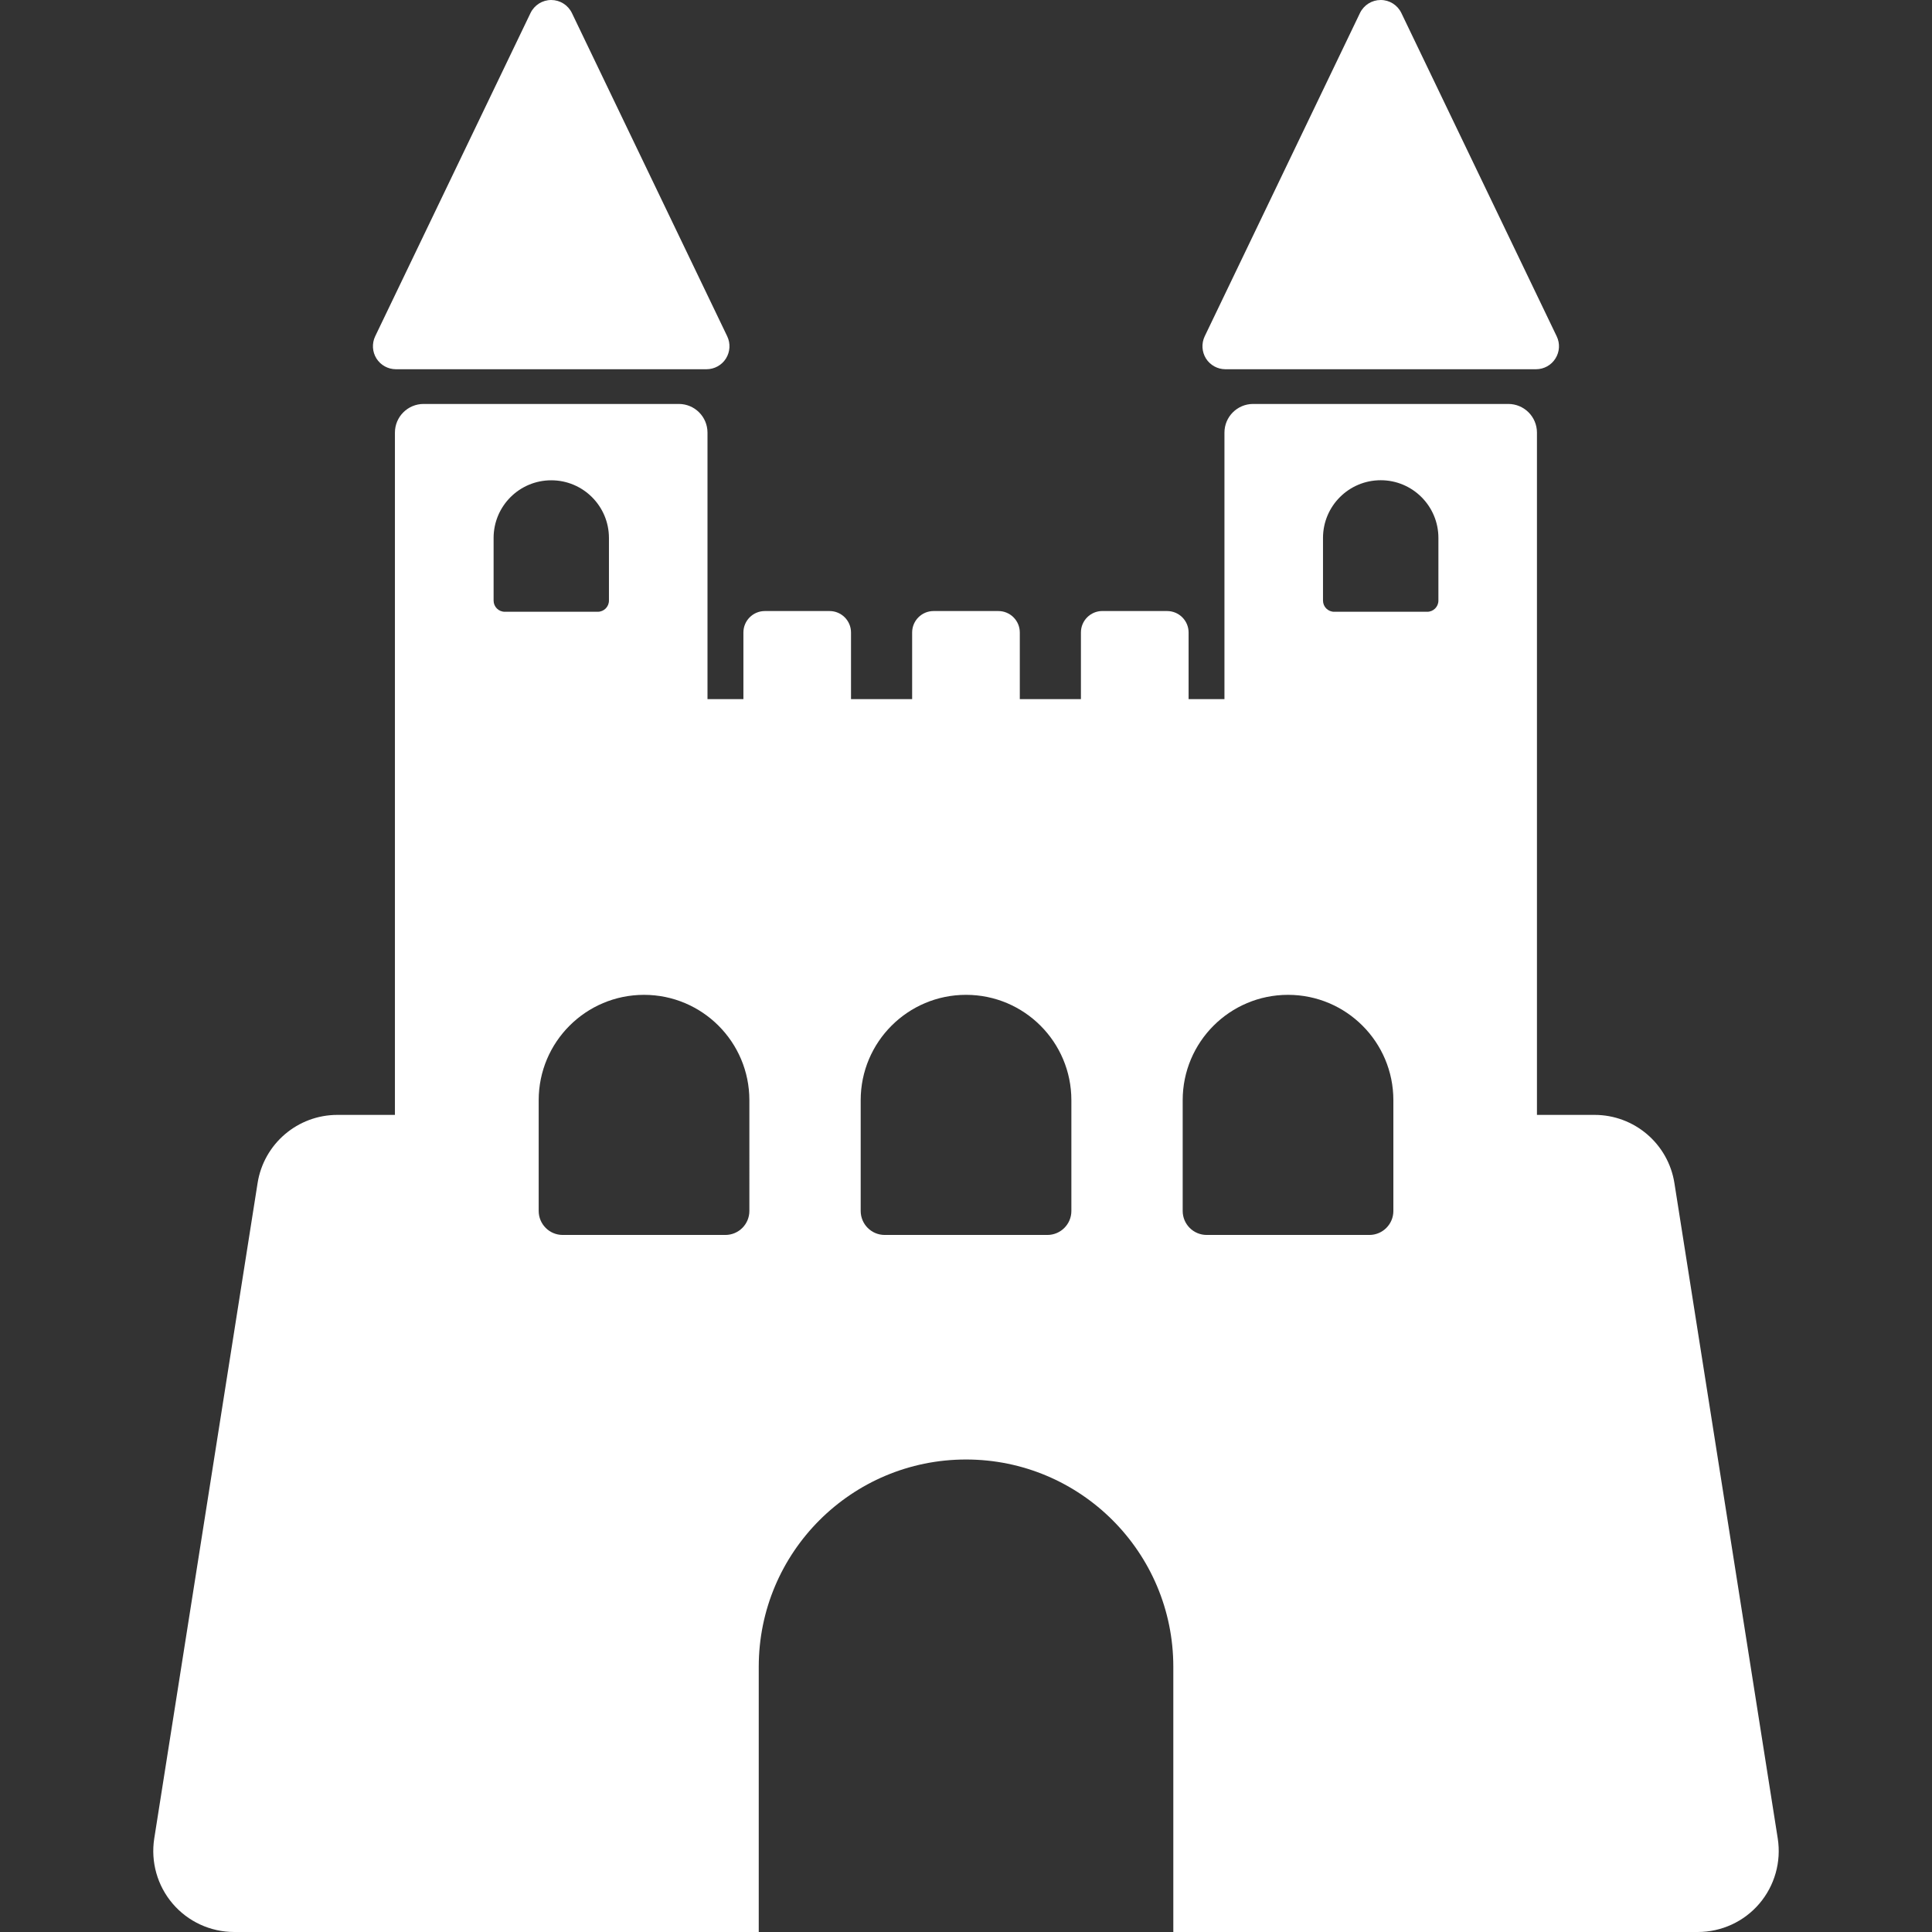 <svg viewBox="0 0 490.364 490.364">
<rect x="0" y="0" width="490.364" height="490.364" fill="#333333" stroke="none"/>
<g>
	<path fill="#fff" d="M100.491,93.716h78.824c2.01,0,3.879-1.03,4.946-2.729c1.054-1.693,1.182-3.815,0.319-5.627L145.155,3.304
		C144.18,1.285,142.137,0,139.902,0c-2.233,0-4.276,1.285-5.251,3.304L95.223,85.359c-0.861,1.812-0.733,3.935,0.32,5.627
		C96.614,92.686,98.481,93.716,100.491,93.716z"/>
	<path fill="#fff" d="M311.019,93.716h78.839c2.012,0,3.879-1.03,4.933-2.729c1.069-1.693,1.196-3.815,0.317-5.627L355.682,3.304
		c-0.974-2.027-3.016-3.312-5.252-3.304c-2.235,0-4.278,1.285-5.252,3.304l-39.41,82.055c-0.861,1.812-0.734,3.935,0.318,5.635
		C307.155,92.686,309.024,93.716,311.019,93.716z"/>
	<path fill="#fff" d="M451.215,466.636l-26.225-166.328c-1.564-9.984-10.17-17.335-20.273-17.335h-14.621V109.805
		c0-4.022-3.255-7.278-7.278-7.278h-64.76c-4.022,0-7.278,3.256-7.278,7.278v67.648h-9.1v-16.92c0-1.444-0.574-2.826-1.596-3.847
		c-1.021-1.022-2.409-1.597-3.847-1.597l-16.44-0.008c-3.002,0-5.445,2.435-5.445,5.443v16.928h-15.514v-16.92
		c0-3.009-2.442-5.443-5.443-5.443h-16.441c-3.001,0-5.441,2.435-5.441,5.443v16.92h-15.516v-16.92c0-3.009-2.443-5.443-5.443-5.443
		h-16.426c-3.003,0-5.443,2.435-5.443,5.443v16.92h-9.115v-67.648c0-4.022-3.257-7.278-7.278-7.278h-64.775
		c-4.022,0-7.28,3.256-7.28,7.278v173.168H85.646c-10.103,0-18.708,7.351-20.271,17.335L39.149,466.636
		c-0.928,5.929,0.782,11.971,4.676,16.537c3.894,4.565,9.609,7.191,15.611,7.191h133.142v-67.313
		c0-29.06,23.561-52.612,52.612-52.612c29.051,0,52.611,23.553,52.611,52.612v67.313h133.127c6.002,0,11.717-2.626,15.611-7.191
		C450.434,478.607,452.142,472.565,451.215,466.636z M125.28,136.542c0-8.085,6.545-14.638,14.639-14.638
		c8.075,0,14.637,6.553,14.637,14.638v15.899c0,1.565-1.268,2.833-2.834,2.833h-23.607c-1.565,0-2.834-1.269-2.834-2.833V136.542z
		 M190.201,307.351c0,3.366-2.729,6.094-6.094,6.094h-41.286c-3.365,0-6.094-2.728-6.094-6.094v-28.112
		c0-14.765,11.971-26.737,26.736-26.737c14.766,0,26.737,11.972,26.737,26.737V307.351z M271.928,307.351
		c0,3.366-2.728,6.094-6.094,6.094h-41.287c-3.365,0-6.094-2.728-6.094-6.094v-28.114c0-14.765,11.973-26.737,26.736-26.737
		c14.768,0,26.738,11.972,26.738,26.737V307.351z M353.654,307.351c0,3.366-2.729,6.094-6.094,6.094h-41.286
		c-3.365,0-6.094-2.728-6.094-6.094v-28.112c0-14.766,11.972-26.738,26.737-26.738c14.766,0,26.736,11.972,26.736,26.738V307.351z
		 M365.084,152.441c0,1.565-1.269,2.834-2.833,2.834h-23.625c-1.564,0-2.833-1.269-2.833-2.834v-15.906
		c0-8.094,6.561-14.647,14.654-14.647c8.076,0,14.637,6.553,14.637,14.647V152.441z"/>
</g>
</svg>
